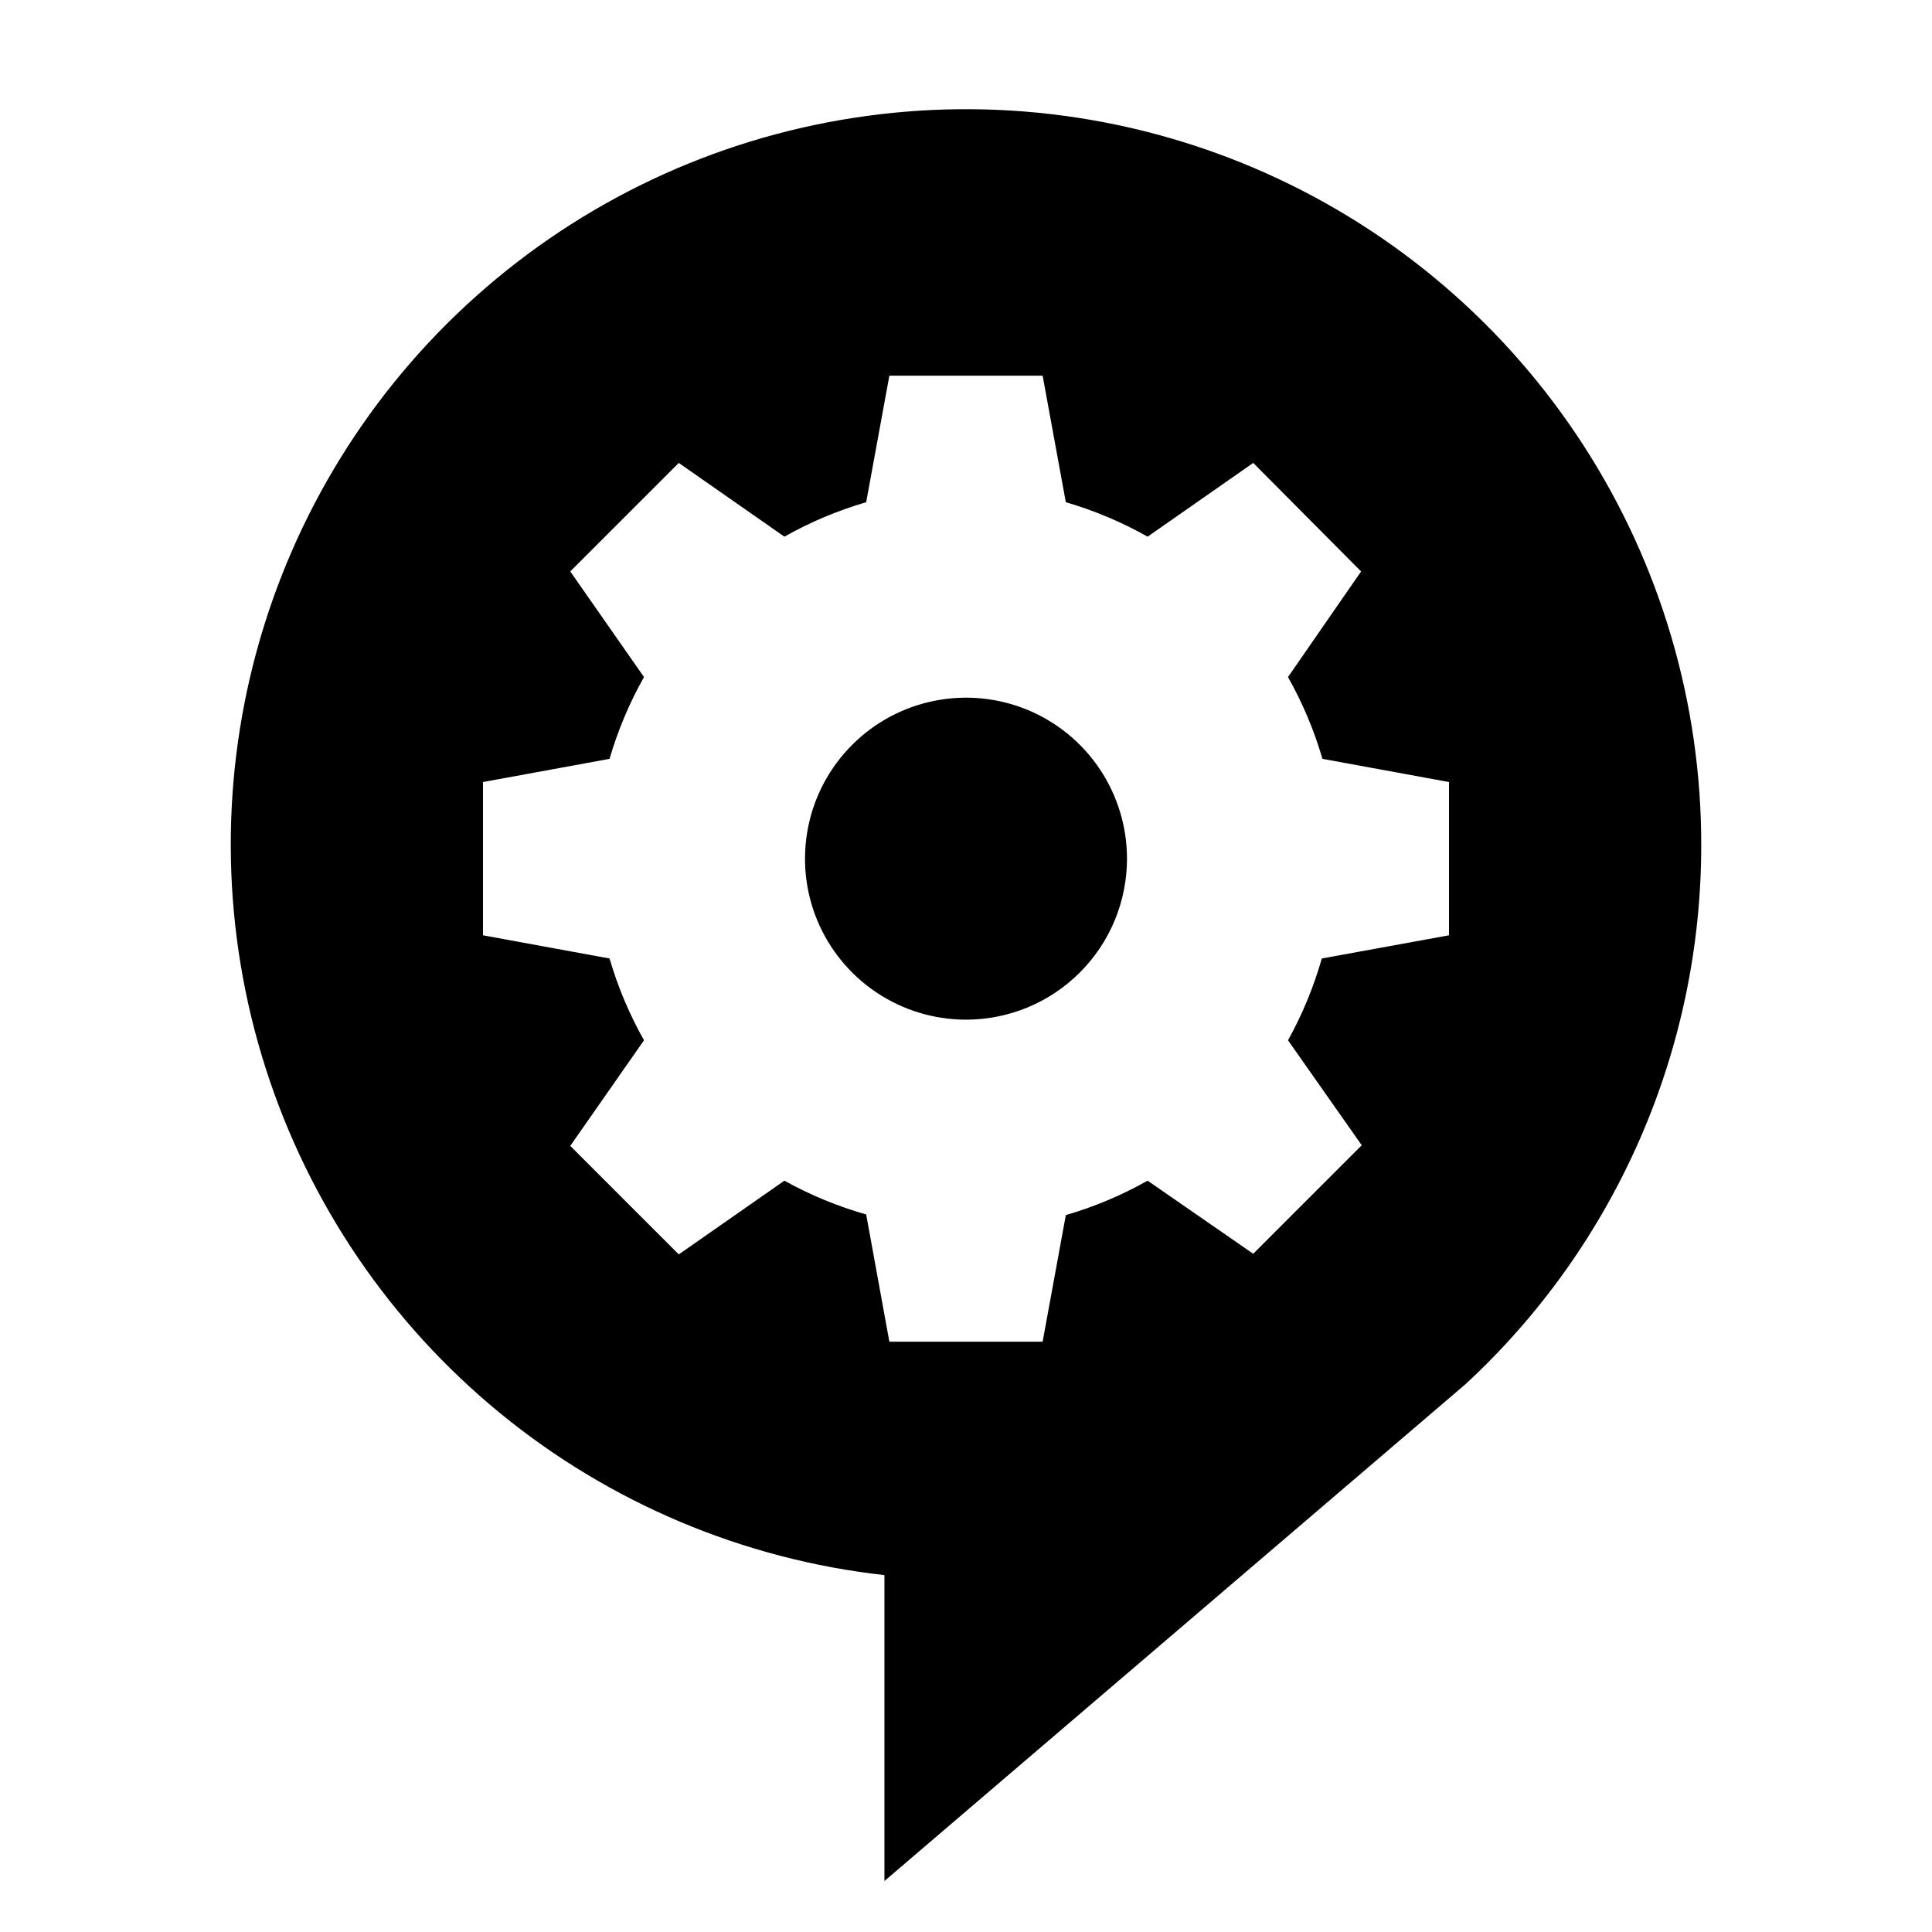 <?xml version="1.0"?>
<svg width="36" height="36" viewBox="0 0 36 36" fill="none" xmlns="http://www.w3.org/2000/svg">
  <path fill-rule="evenodd" clip-rule="evenodd" d="M31.7 15.75C31.703 13.104 30.94 10.515 29.503 8.294C28.066 6.072 26.017 4.315 23.603 3.233C21.189 2.151 18.513 1.791 15.899 2.197C13.285 2.602 10.844 3.756 8.872 5.519C6.899 7.281 5.479 9.578 4.783 12.13C4.087 14.682 4.144 17.381 4.949 19.901C5.754 22.421 7.271 24.655 9.317 26.331C11.363 28.008 13.851 29.056 16.48 29.35V35.05L27.31 25.79C28.695 24.51 29.799 22.957 30.555 21.229C31.311 19.501 31.7 17.636 31.7 15.75ZM27 14.572V17.428L24.63 17.86C24.479 18.39 24.268 18.902 24 19.384L25.374 21.34L23.352 23.362L21.384 22C20.902 22.272 20.391 22.487 19.86 22.642L19.428 25H16.572L16.14 22.63C15.61 22.479 15.098 22.268 14.616 22L12.648 23.374L10.626 21.352L12 19.384C11.728 18.902 11.513 18.391 11.358 17.86L9 17.428V14.572L11.358 14.14C11.513 13.609 11.728 13.098 12 12.616L10.626 10.648L12.648 8.626L14.616 10C15.098 9.728 15.609 9.513 16.14 9.358L16.572 7H19.428L19.86 9.358C20.391 9.513 20.902 9.728 21.384 10L23.352 8.626L25.362 10.648L24 12.616C24.272 13.098 24.487 13.609 24.642 14.14L27 14.572ZM16.333 18.494C16.827 18.824 17.407 19 18 19C18.394 19 18.784 18.922 19.148 18.772C19.512 18.621 19.843 18.4 20.121 18.121C20.4 17.843 20.621 17.512 20.772 17.148C20.922 16.784 21 16.394 21 16C21 15.407 20.824 14.827 20.494 14.333C20.165 13.84 19.696 13.455 19.148 13.228C18.6 13.001 17.997 12.942 17.415 13.058C16.833 13.173 16.298 13.459 15.879 13.879C15.459 14.298 15.173 14.833 15.058 15.415C14.942 15.997 15.001 16.6 15.228 17.148C15.455 17.696 15.84 18.165 16.333 18.494Z" fill="currentColor"/>
</svg>
<!-- steamcommunity.com/public/javascript/webui/friends.js -->
